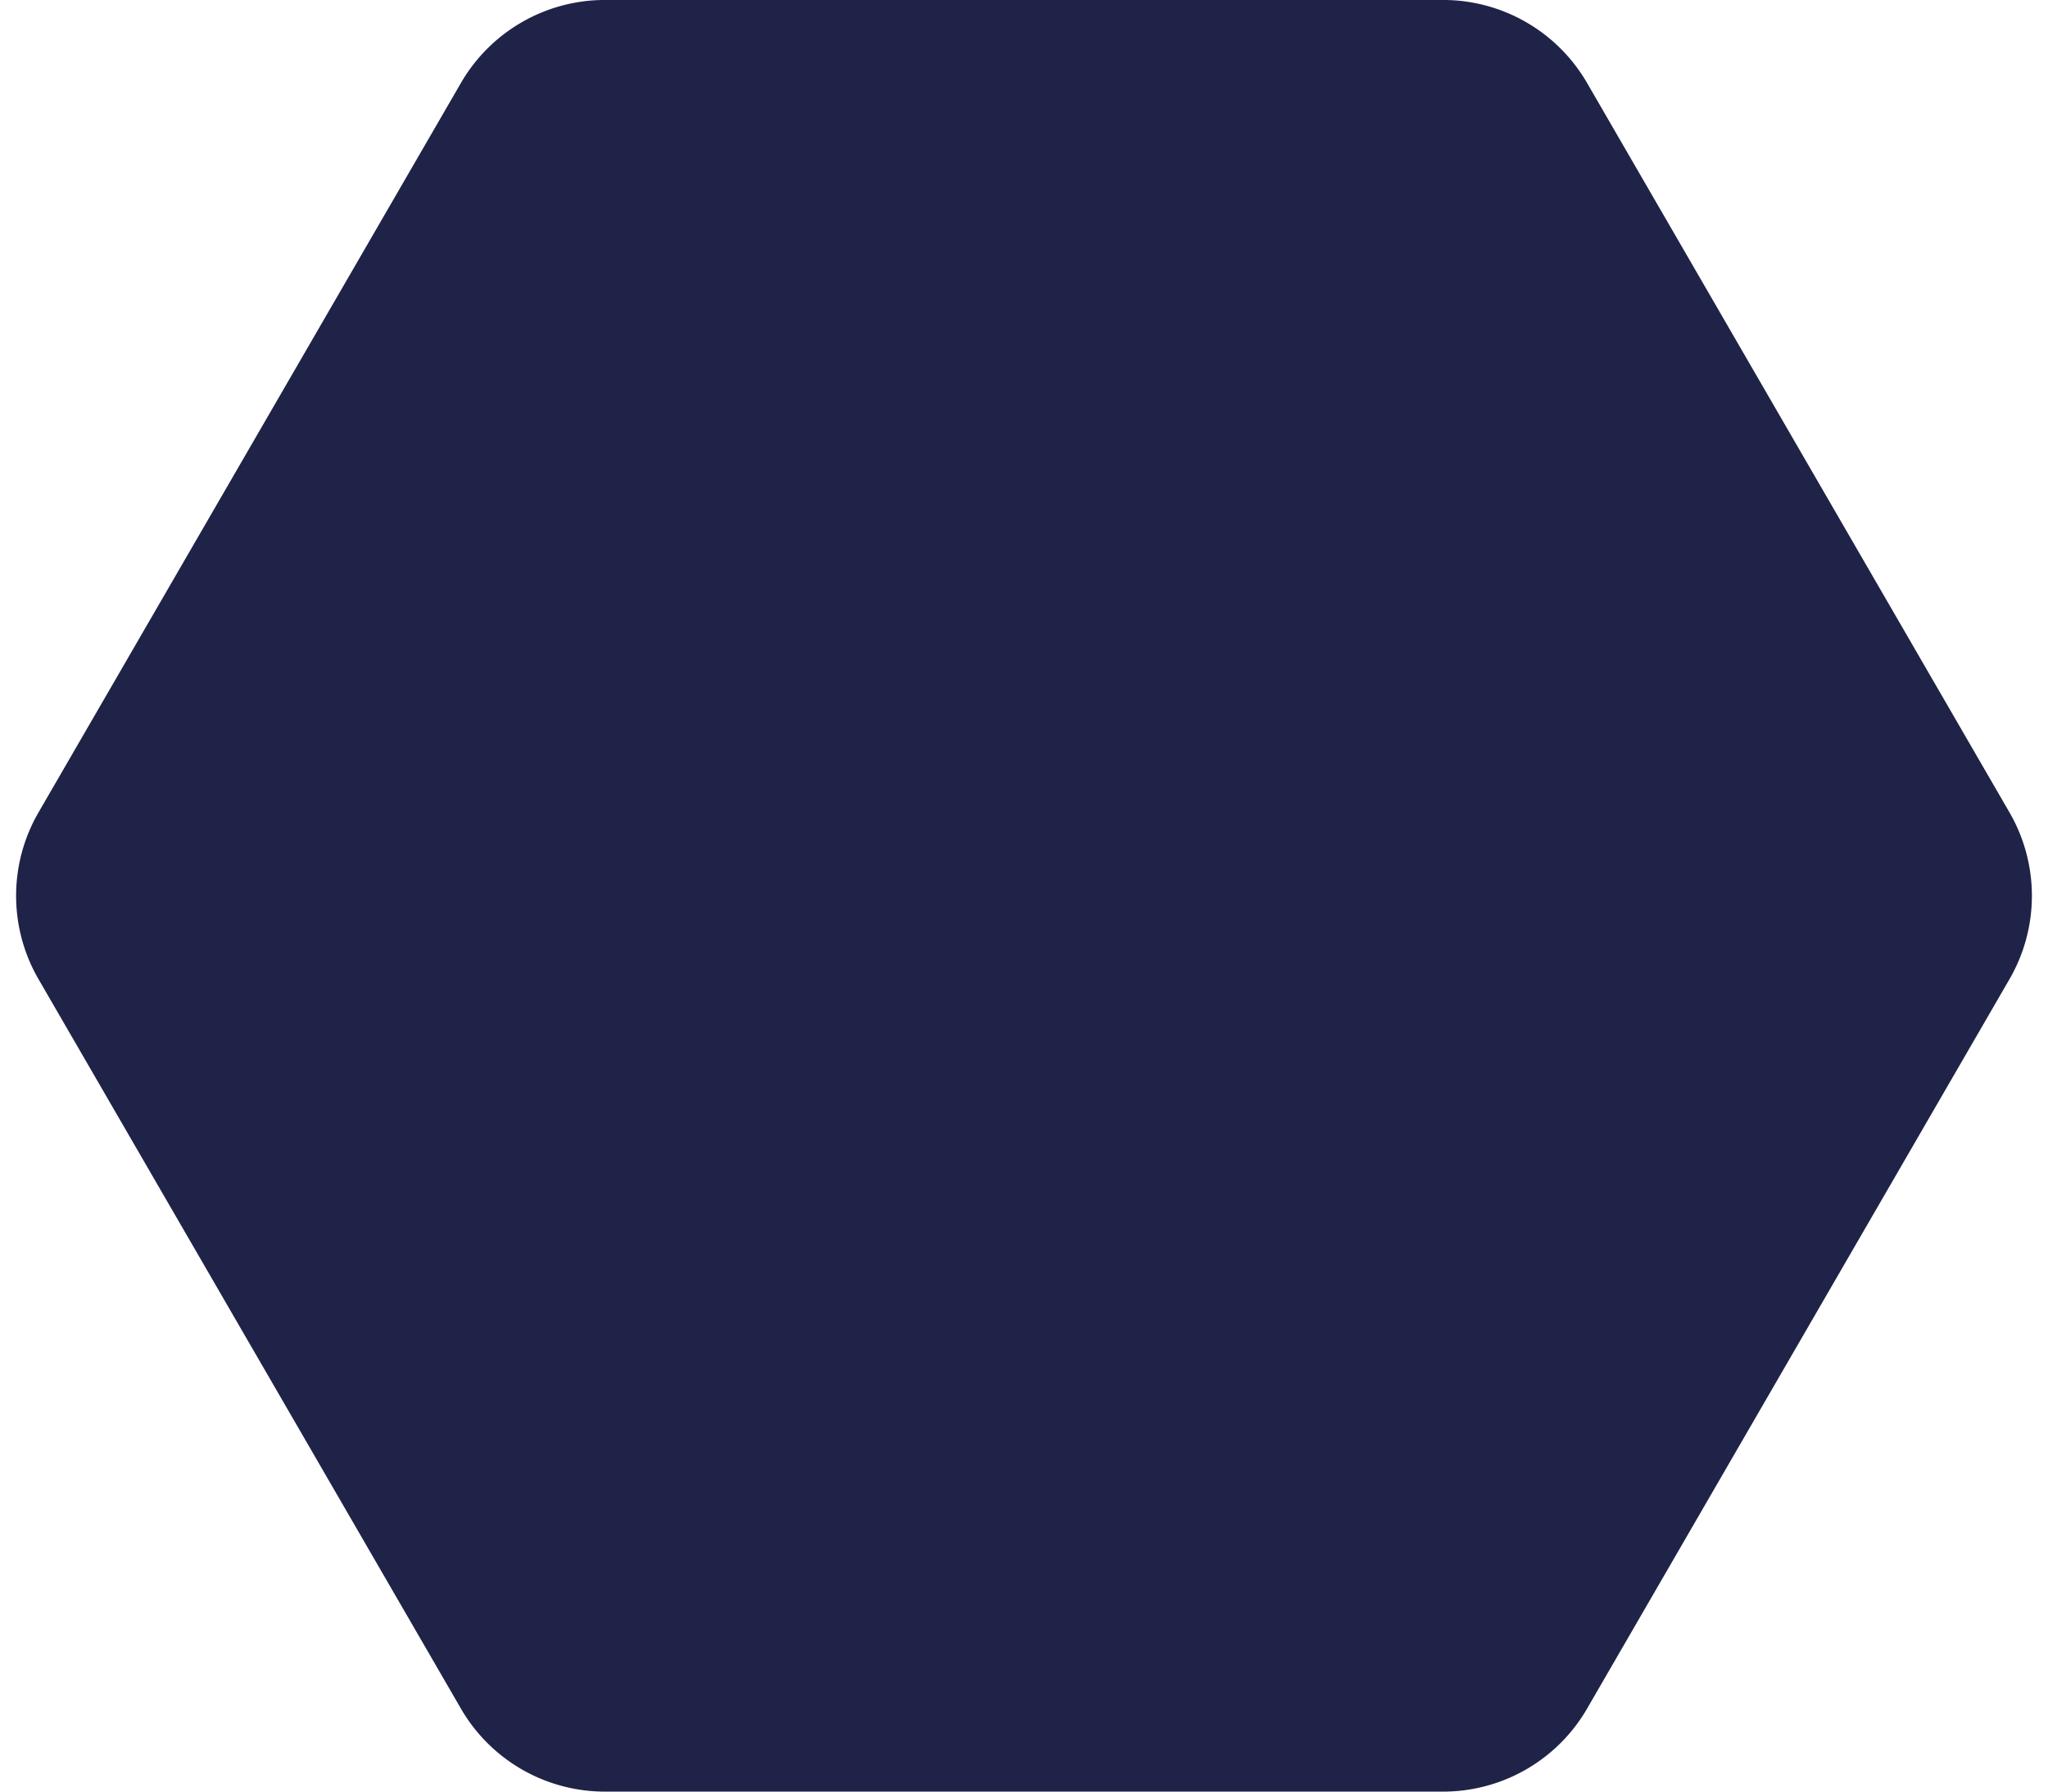 <svg xmlns="http://www.w3.org/2000/svg" height="28" width="32" fill="#1f2348"><path d="M31.4 12.7L24.8 1.3A2.6 2.6 0 0 0 22.6 0H9.4a2.6 2.6 0 0 0-2.2 1.3L.6 12.7a2.6 2.6 0 0 0 0 2.6l6.6 11.4A2.6 2.6 0 0 0 9.4 28h13.2a2.6 2.6 0 0 0 2.2-1.3l6.6-11.4a2.6 2.6 0 0 0 0-2.6z"/></svg>
